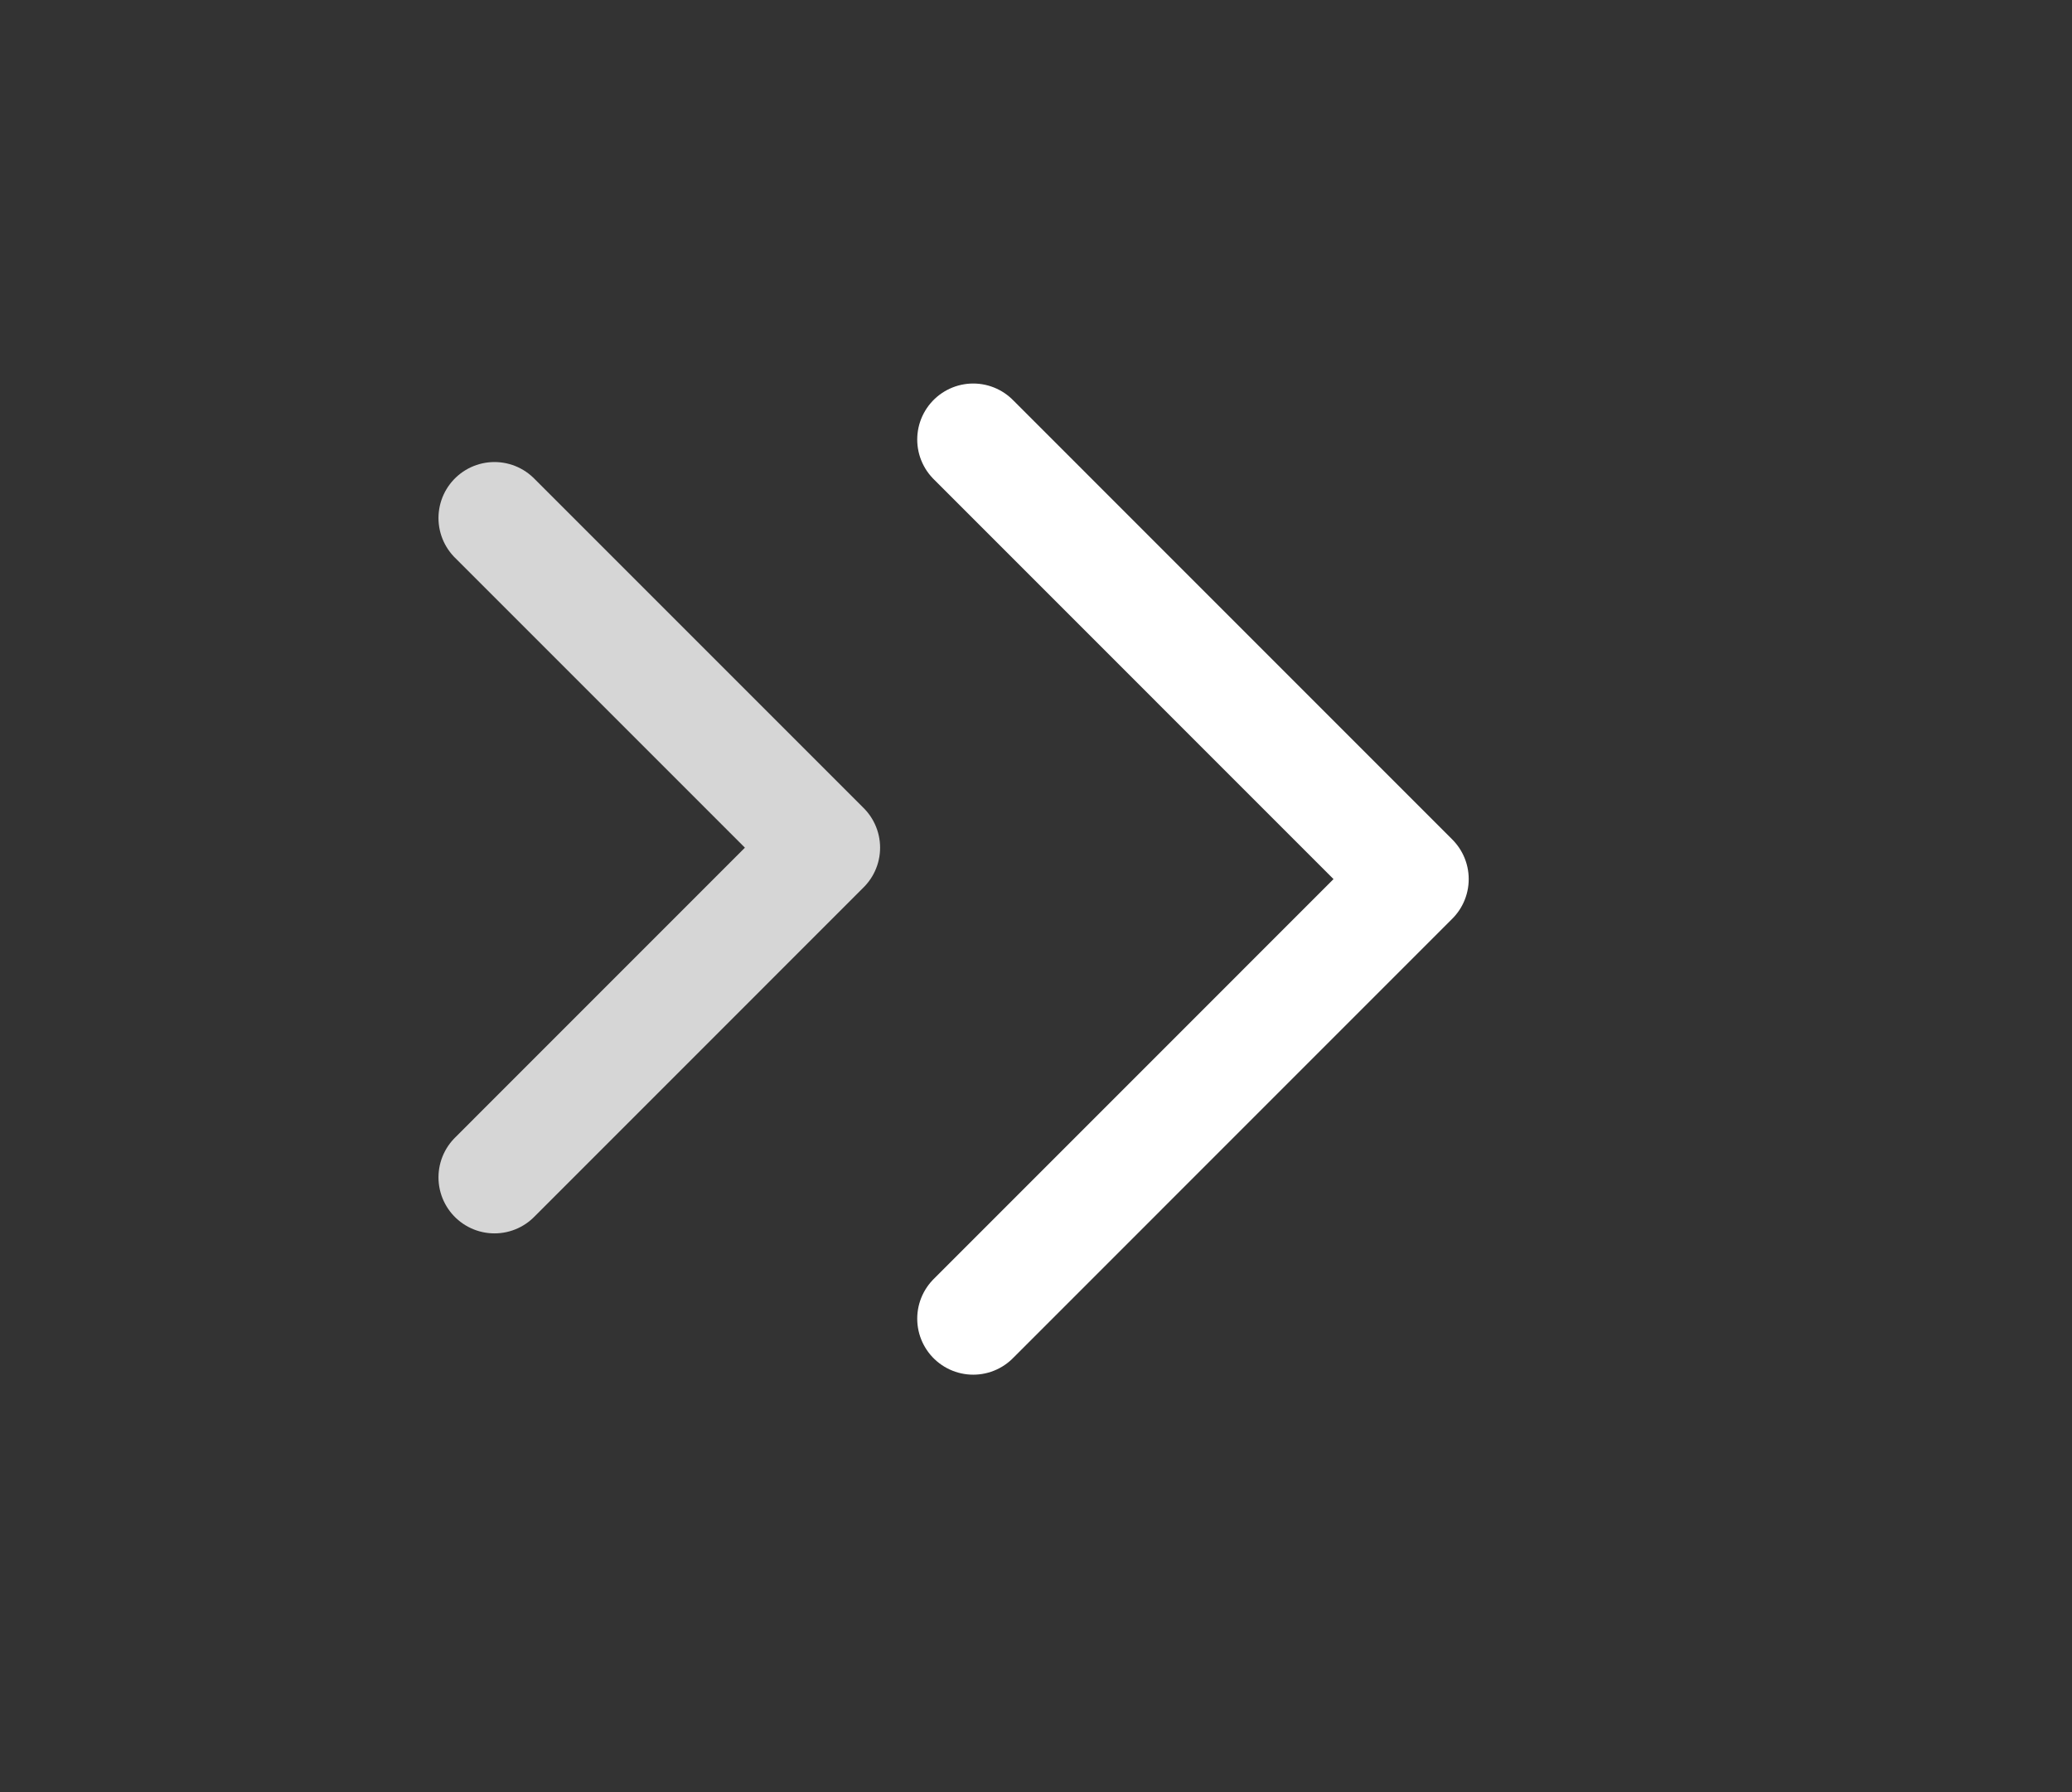 <svg width="37" height="32" viewBox="0 0 37 32" fill="none" xmlns="http://www.w3.org/2000/svg">
<rect x="0" y="0" width="37" height="32" fill="#333333" stroke="none"/>
<path d="M17.379 23.546L25.227 15.697L17.379 7.848" stroke="white" stroke-width="2" stroke-linecap="round" stroke-linejoin="round"/>
<path d="M8.83 21.023L14.716 15.136L8.83 9.25" stroke="white" stroke-opacity="0.8" stroke-width="2" stroke-linecap="round" stroke-linejoin="round"/>
</svg>
